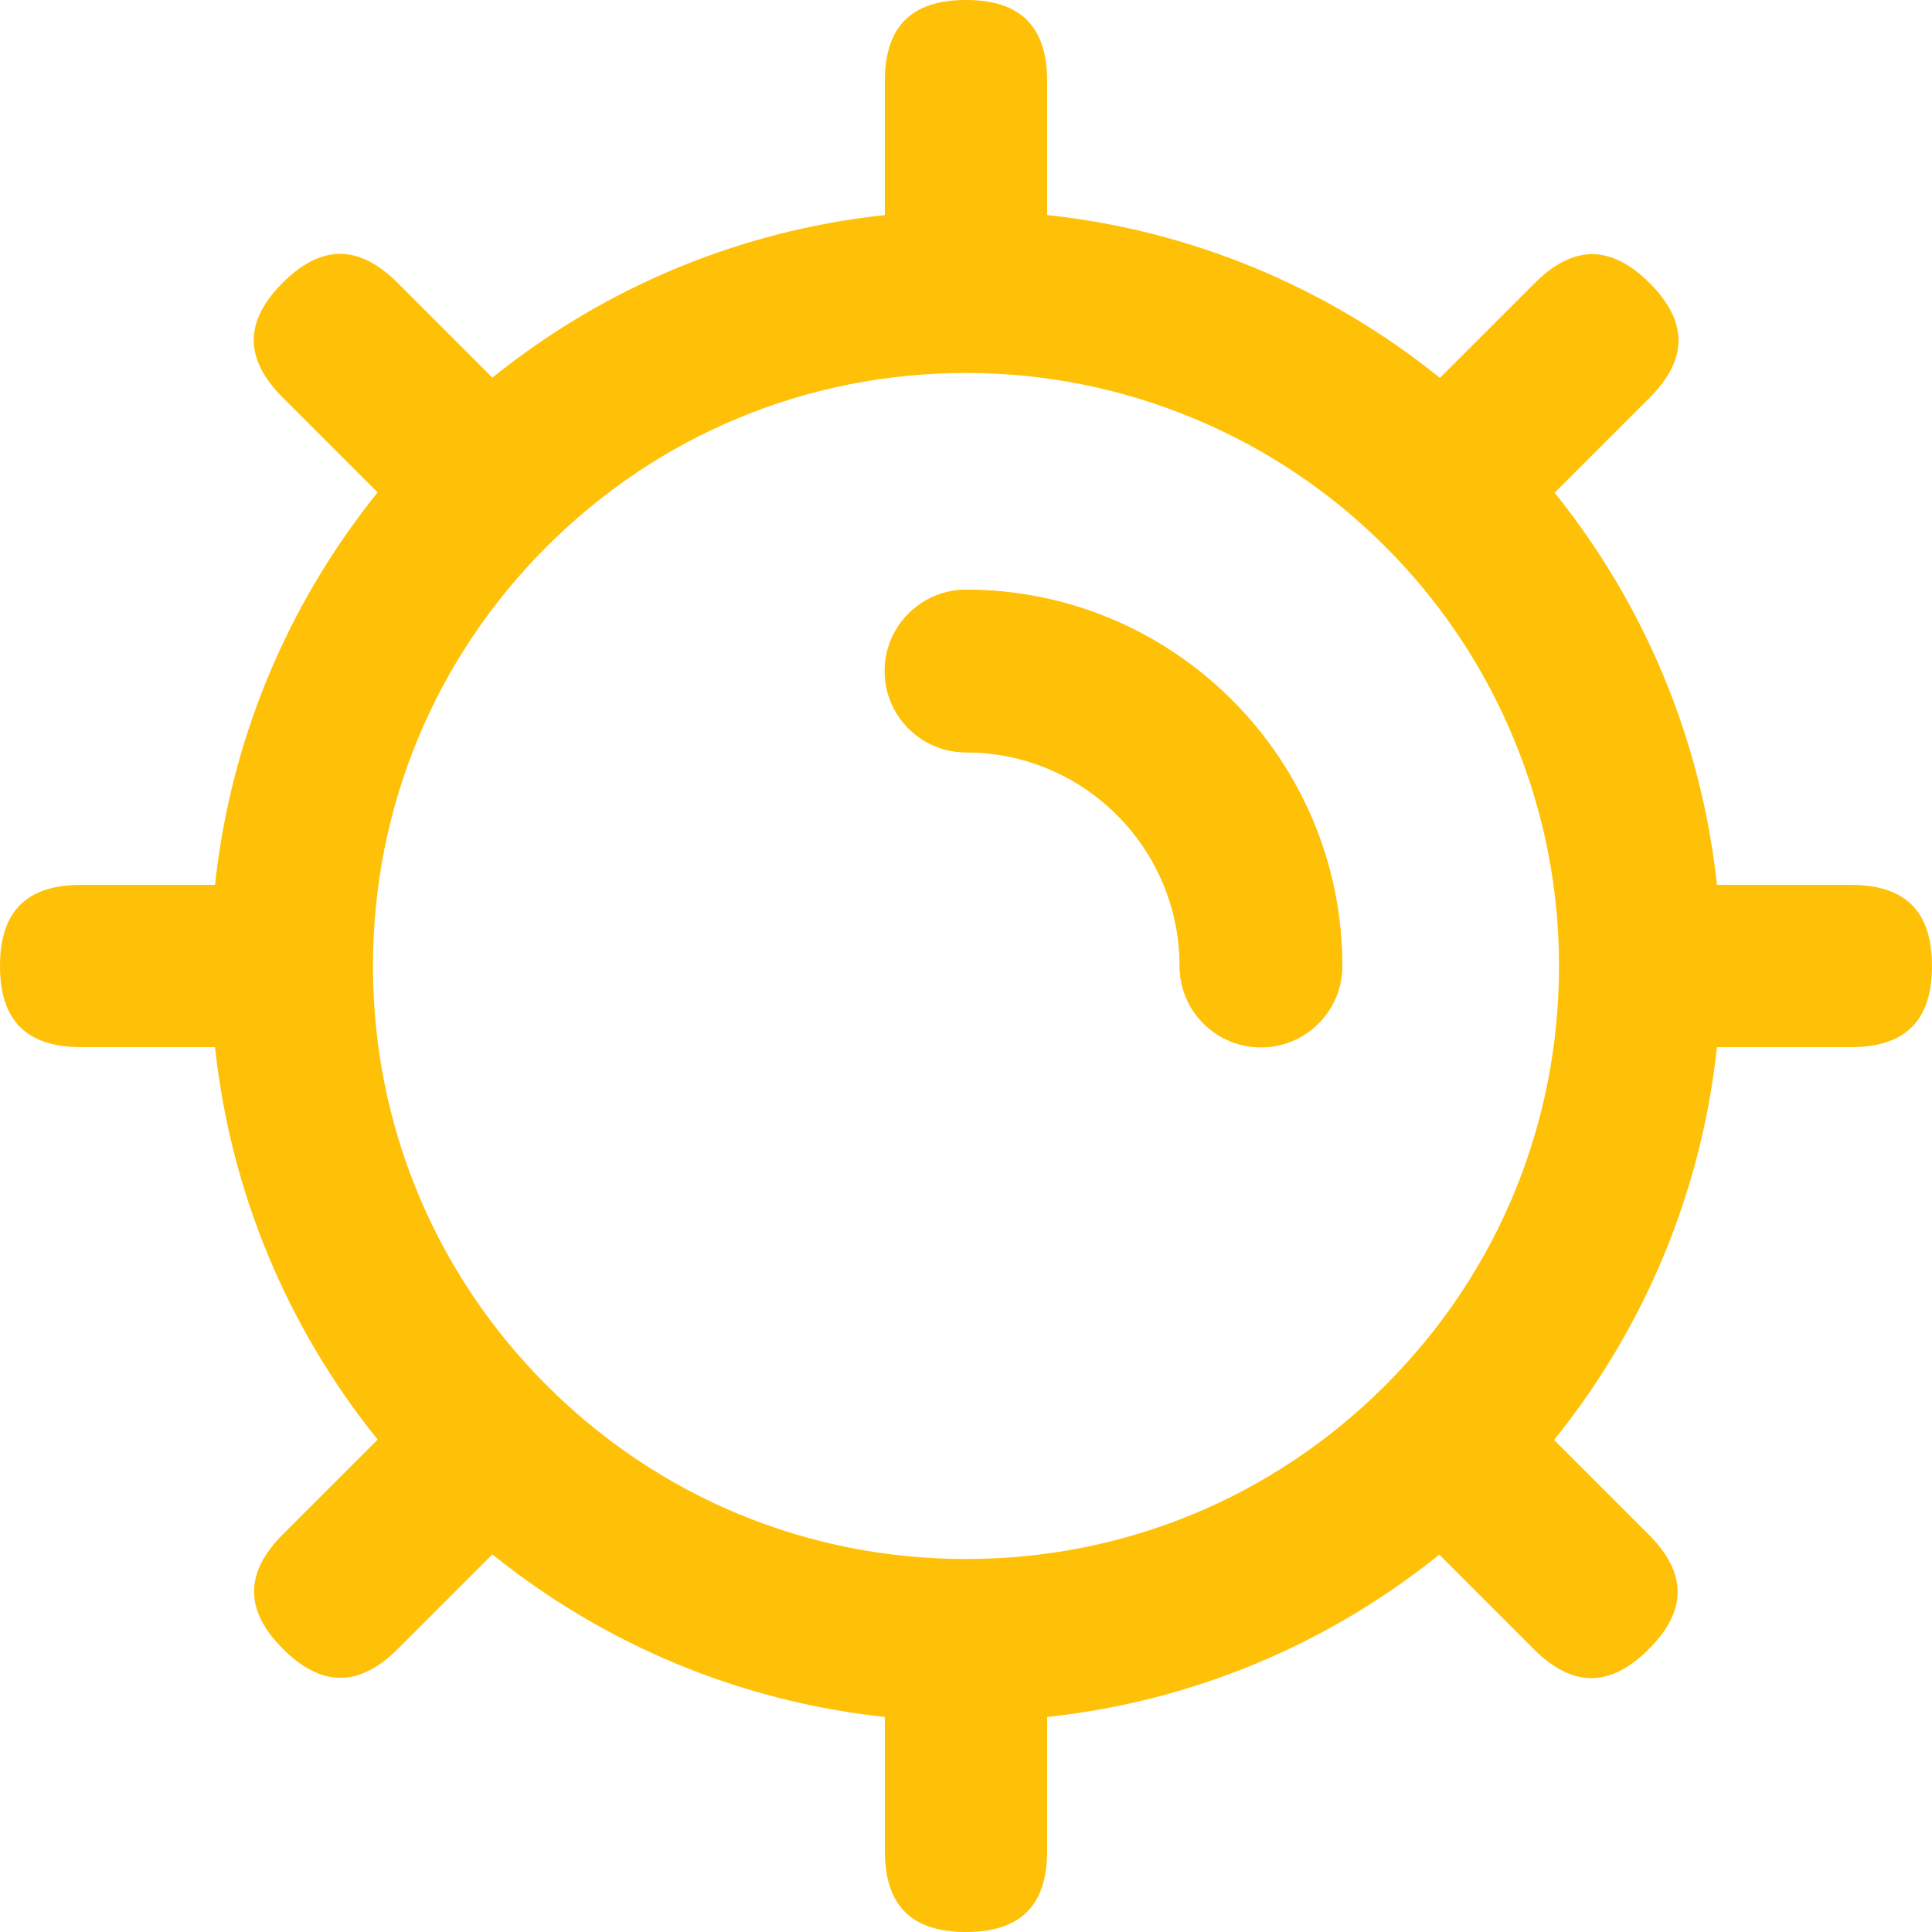 <?xml version="1.0" standalone="no"?><!DOCTYPE svg PUBLIC "-//W3C//DTD SVG 1.1//EN" "http://www.w3.org/Graphics/SVG/1.1/DTD/svg11.dtd"><svg t="1657256698279" class="icon" viewBox="0 0 1024 1024" version="1.1" xmlns="http://www.w3.org/2000/svg" p-id="25824" xmlns:xlink="http://www.w3.org/1999/xlink" width="64" height="64"><defs><style type="text/css">@font-face { font-family: feedback-iconfont; src: url("//at.alicdn.com/t/font_1031158_u69w8yhxdu.woff2?t=1630033759944") format("woff2"), url("//at.alicdn.com/t/font_1031158_u69w8yhxdu.woff?t=1630033759944") format("woff"), url("//at.alicdn.com/t/font_1031158_u69w8yhxdu.ttf?t=1630033759944") format("truetype"); }
</style></defs><path d="M512 1024c-28.94 0-43.01-14.07-43.01-43.01v-70.97l-1.47-0.16c-75.16-8.31-146.18-37.73-205.39-85.09l-1.16-0.93-50.15 50.14c-10.16 10.16-20.39 15.31-30.41 15.31s-20.26-5.15-30.41-15.31c-20.46-20.46-20.46-40.36 0-60.83l50.15-50.14-0.93-1.16c-47.36-59.2-76.78-130.22-85.09-205.38l-0.16-1.47H43.01C14.07 555.01 0 540.94 0 512c0-28.94 14.07-43.01 43.01-43.01h70.96l0.16-1.47c8.31-75.16 37.73-146.18 85.09-205.38l0.93-1.16-50.31-50.31c-20.46-20.46-20.46-40.36 0-60.82 10.16-10.16 20.39-15.31 30.41-15.31s20.25 5.15 30.41 15.31l50.31 50.31 1.16-0.93c59.2-47.36 130.22-76.78 205.38-85.09l1.47-0.16V43.01C468.99 14.07 483.06 0 512 0c28.94 0 43.01 14.07 43.01 43.01v70.96l1.47 0.16c75.24 8.32 146.32 37.79 205.55 85.23l1.16 0.93 50.29-50.28c10.16-10.16 20.39-15.31 30.41-15.31s20.26 5.15 30.41 15.31c20.46 20.46 20.46 40.36 0 60.82l-50.32 50.32 0.93 1.16c47.27 59.16 76.65 130.13 84.95 205.21l0.16 1.47h70.97c28.94 0 43.01 14.07 43.01 43.01 0 28.94-14.07 43.01-43.01 43.01h-70.97l-0.16 1.47c-8.32 75.23-37.79 146.31-85.23 205.55l-0.93 1.16 50.13 50.13c20.46 20.46 20.46 40.36 0 60.83-10.16 10.16-20.39 15.3-30.41 15.3s-20.26-5.15-30.41-15.3l-50.16-50.16-1.16 0.93c-59.16 47.27-130.12 76.65-205.21 84.95l-1.47 0.16V981c0 28.93-14.07 43-43.01 43z m0-826.32c-83.96 0-162.89 32.69-222.26 92.06-59.37 59.37-92.06 138.3-92.06 222.26 0 83.96 32.69 162.89 92.06 222.25 59.37 59.37 138.3 92.06 222.26 92.06 83.96 0 162.89-32.69 222.25-92.06 59.37-59.37 92.06-138.3 92.06-222.25 0-41.49-8.05-81.96-23.93-120.29-15.88-38.33-38.8-72.64-68.13-101.97-29.33-29.34-63.64-52.26-101.97-68.14-38.32-15.87-78.79-23.92-120.28-23.92z" fill="#ffc107" p-id="25825"></path><path d="M668.33 555.14c-11.52 0-22.36-4.49-30.51-12.64-8.15-8.15-12.63-18.98-12.63-30.5 0-62.42-50.78-113.2-113.19-113.2-23.79 0-43.14-19.35-43.14-43.14s19.35-43.14 43.14-43.14c109.99 0 199.47 89.48 199.47 199.47 0 11.52-4.49 22.35-12.64 30.5-8.14 8.16-18.98 12.65-30.5 12.65z" fill="#ffc107" p-id="25826"></path><path d="M668.33 555.01c-11.49 0-22.29-4.47-30.41-12.6-8.12-8.12-12.59-18.92-12.59-30.41 0-62.49-50.84-113.33-113.32-113.33-23.72 0-43.01-19.29-43.01-43.01 0-23.71 19.29-43.01 43.01-43.01 109.92 0 199.34 89.43 199.34 199.34 0 11.48-4.47 22.28-12.6 30.41-8.13 8.14-18.93 12.61-30.42 12.61z" fill="#ffc107" p-id="25827"></path></svg>